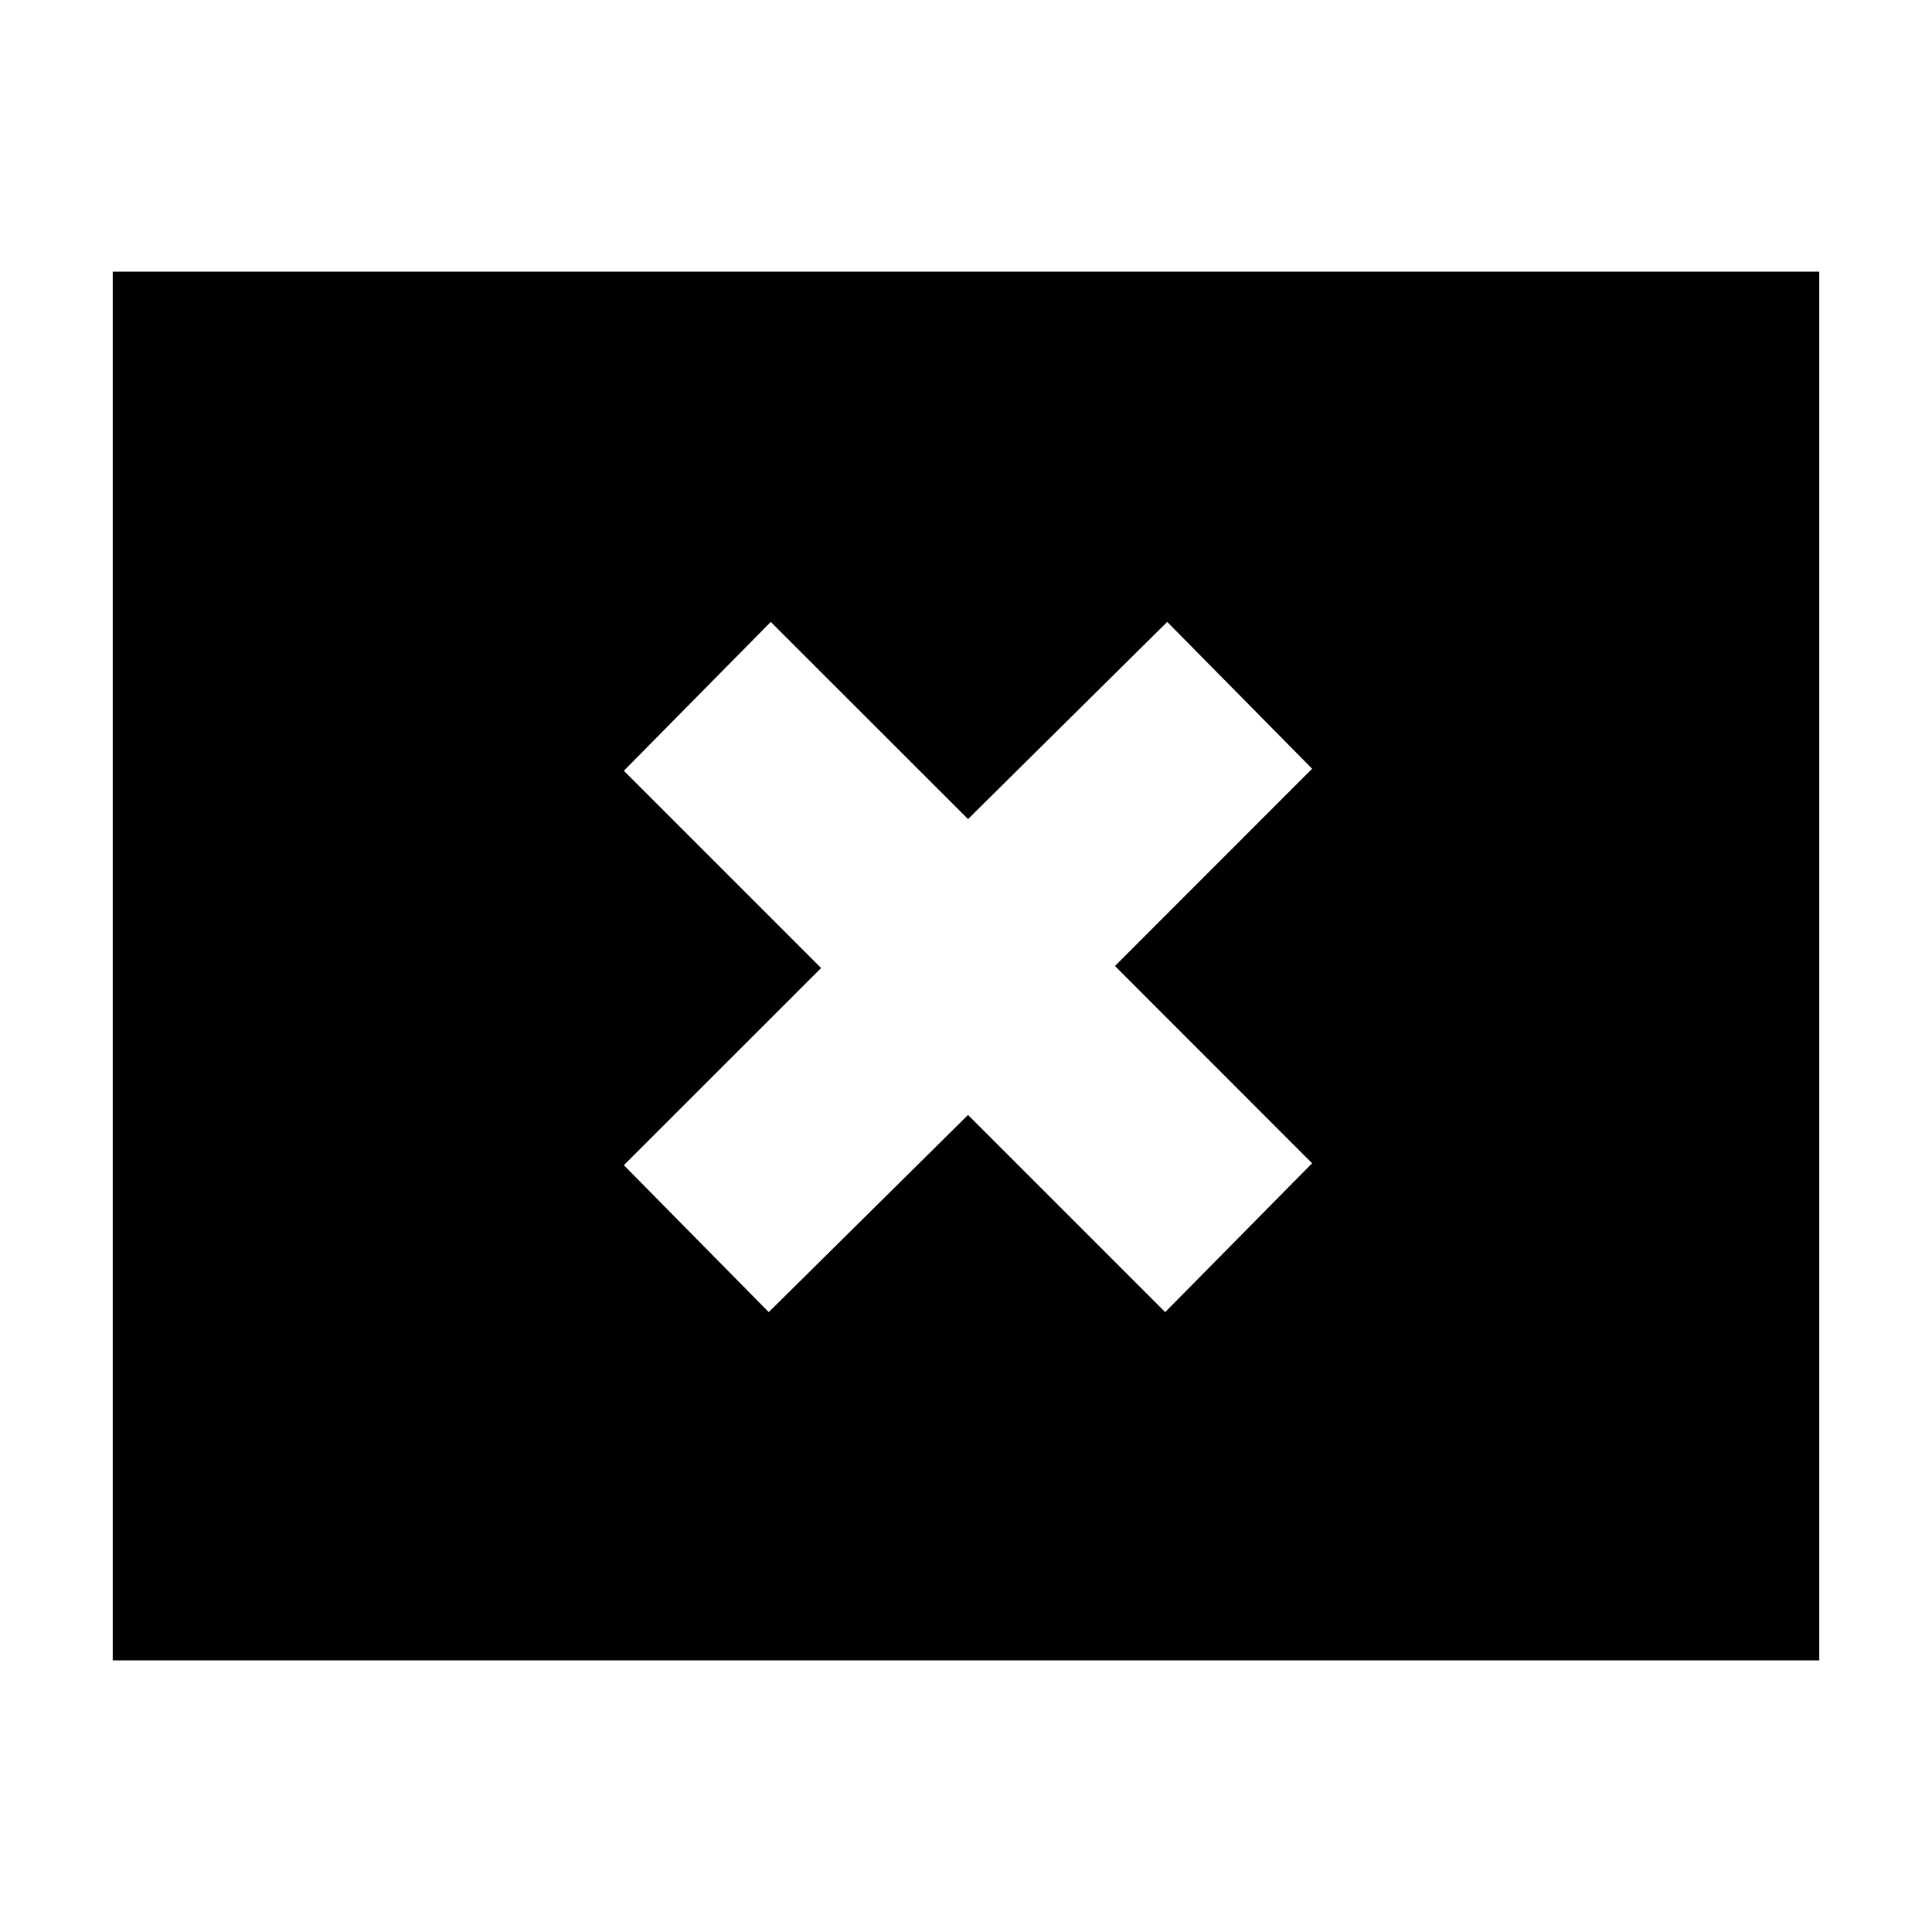 <svg xmlns="http://www.w3.org/2000/svg" height="20" width="20"><path d="m7.958 13.583 2.063-2.041 2.041 2.041 1.521-1.541L11.542 10l2.041-2.042-1.5-1.52-2.062 2.041-2.042-2.041-1.521 1.541L8.5 10.021l-2.042 2.041Zm-6.791 3.605V2.812h17.666v14.376Z"/></svg>